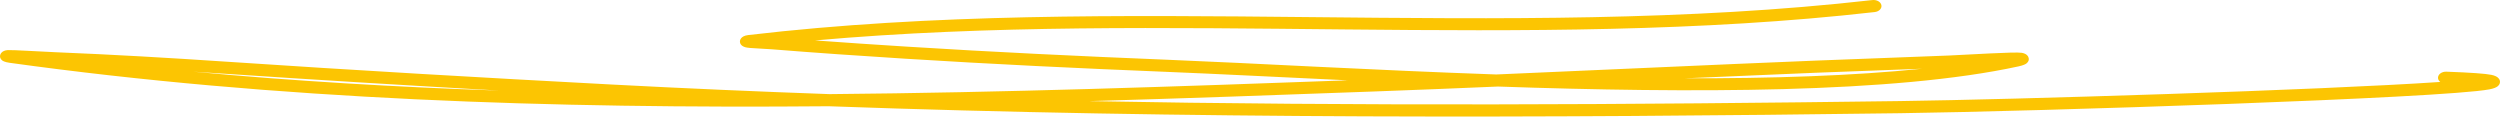 <svg width="665" height="31" viewBox="0 0 665 31" fill="none" xmlns="http://www.w3.org/2000/svg">
<path fill-rule="evenodd" clip-rule="evenodd" d="M220.461 28.262C147.129 28.904 73.497 26.556 2.517 16.699C1.25 16.524 0.724 16.179 0.621 16.1C0.014 15.633 -0.051 15.137 0.026 14.728C0.072 14.48 0.383 13.432 2.083 13.324C3.257 13.251 11.592 13.762 14.808 13.893C29.948 14.509 45.056 15.388 60.157 16.404C94.396 18.699 128.589 20.685 162.882 22.492C182.135 23.508 201.396 24.349 220.646 25.038C266.954 24.626 313.147 23.02 358.477 21.362C340.459 20.518 323.904 19.663 310.177 19.108C287.029 18.174 263.922 17.07 240.82 15.616C228.95 14.871 217.096 14.062 205.249 13.108C203.937 12.999 200.947 12.889 199.5 12.757C198.886 12.705 198.441 12.62 198.242 12.562C196.991 12.194 196.833 11.44 196.818 11.061C196.81 10.83 196.914 9.572 199.025 9.326C297.164 -2.184 399.551 11.207 498.043 0.018C499.198 -0.114 500.28 0.494 500.453 1.376C500.625 2.254 499.827 3.078 498.668 3.209C405.906 13.747 309.686 2.479 216.804 10.751C224.921 11.35 233.041 11.89 241.169 12.401C264.229 13.852 287.293 14.953 310.403 15.887C333.659 16.825 365.097 18.655 398.004 19.809C426.245 18.611 454.47 17.268 482.715 16.13C494.631 15.651 506.551 15.254 518.463 14.766C523.359 14.568 535.958 13.735 537.785 14.045C539.205 14.287 539.546 15.061 539.631 15.449C539.719 15.87 539.665 16.392 539.021 16.892C538.821 17.049 538.222 17.376 536.994 17.645C503.78 24.883 449.393 24.77 398.457 23.02C387.501 23.488 376.544 23.931 365.584 24.331C340.494 25.251 315.127 26.174 289.615 26.901C361.512 28.253 433.444 27.864 505.395 26.886C535.605 26.475 617.035 23.993 649.106 21.8C648.714 21.493 648.484 21.067 648.511 20.603C648.565 19.715 649.559 19.026 650.729 19.067C657.345 19.301 661.171 19.598 662.687 19.905C663.631 20.095 664.145 20.398 664.383 20.597C664.967 21.076 665.074 21.59 664.959 22.077C664.886 22.381 664.706 22.714 664.291 23.02C664.015 23.231 663.34 23.552 662.188 23.771C649.582 26.156 541.442 29.622 505.472 30.113C410.419 31.403 315.404 31.666 220.461 28.262ZM511.282 18.282C492.708 20.2 470.934 20.874 448.219 20.831C459.789 20.32 471.364 19.82 482.942 19.353C492.386 18.971 501.834 18.644 511.282 18.282ZM132.857 24.095C108.488 22.729 84.146 21.251 59.785 19.616C56.972 19.429 54.163 19.245 51.35 19.064C78.29 21.575 105.51 23.172 132.857 24.095Z" fill="#FCC502"/>
</svg>
